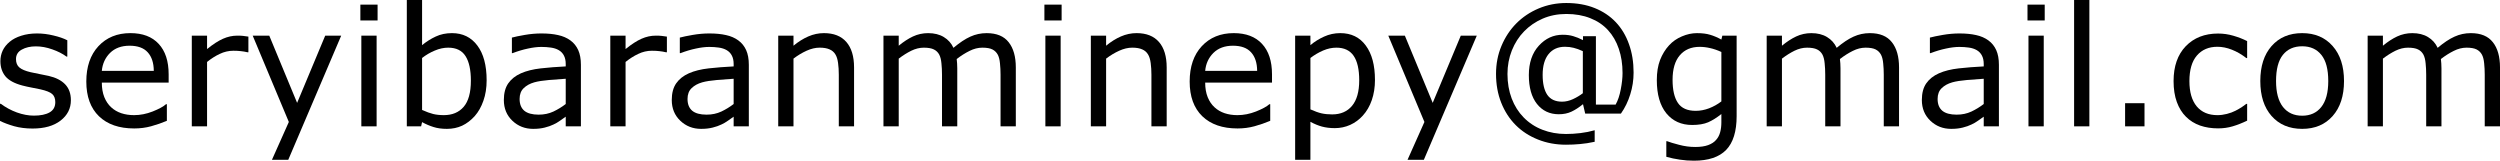 <?xml version="1.0" encoding="UTF-8" standalone="no"?>
<!-- Created with Inkscape (http://www.inkscape.org/) -->

<svg
   width="1879.15"
   height="120.789"
   viewBox="0 0 1879.15 120.789"
   version="1.1"
   id="SVGRoot"
   xmlns="http://www.w3.org/2000/svg"
   xmlns:svg="http://www.w3.org/2000/svg">
  <defs
     id="defs9">
    <rect
       x="94.443"
       y="124.125"
       width="1897.162"
       height="141.072"
       id="rect1591" />
  </defs>
  <g
     id="layer1"
     style="display:inline">
    <g
       aria-label="seryibarangma"
       transform="translate(-101.157,-143.196)"
       id="use6652"
       mask="none"
       style="font-size:125px;line-height:1.25;letter-spacing:0px;white-space:pre;shape-inside:url(#rect1591);display:inline">
      <path
         d="m 154.441,218.513 q 0,9.338 -7.751,15.32 -7.69,5.981 -21.057,5.981 -7.568,0 -13.916,-1.77 -6.287,-1.831 -10.559,-3.967 v -12.878 h 0.61 q 5.432,4.089 12.085,6.531 6.653,2.38 12.756,2.38 7.568,0 11.841,-2.441 4.272,-2.441 4.272,-7.69 0,-4.028 -2.319,-6.104 -2.319,-2.075 -8.911,-3.54 -2.441,-0.549 -6.409,-1.282 -3.906,-0.732 -7.141,-1.587 -8.972,-2.38 -12.756,-6.958 -3.723,-4.639 -3.723,-11.353 0,-4.211 1.709,-7.935 1.77,-3.723 5.31,-6.653 3.418,-2.869 8.667,-4.517 5.31,-1.709 11.841,-1.709 6.104,0 12.329,1.526 6.287,1.465 10.437,3.601 v 12.268 h -0.61 q -4.395,-3.235 -10.681,-5.432 -6.287,-2.258 -12.329,-2.258 -6.287,0 -10.62,2.441 -4.333,2.38 -4.333,7.141 0,4.211 2.625,6.348 2.563,2.136 8.301,3.479 3.174,0.732 7.08,1.465 3.967,0.732 6.592,1.343 7.996,1.831 12.329,6.287 4.333,4.517 4.333,11.963 z"
         style="font-size:125px;line-height:1.25;letter-spacing:0px;white-space:pre;shape-inside:url(#rect1591);display:inline"
         id="path42637" />
      <path
         d="m 227.927,205.268 h -50.232 q 0,6.287 1.892,10.986 1.892,4.639 5.188,7.629 3.174,2.93 7.507,4.395 4.395,1.465 9.644,1.465 6.958,0 13.977,-2.747 7.08,-2.808 10.071,-5.493 h 0.61 v 12.512 q -5.798,2.441 -11.841,4.089 -6.042,1.648 -12.695,1.648 -16.968,0 -26.489,-9.155 -9.521,-9.216 -9.521,-26.123 0,-16.724 9.094,-26.55 9.155,-9.827 24.048,-9.827 13.794,0 21.24,8.057 7.507,8.057 7.507,22.888 z m -11.169,-8.789 q -0.061,-9.033 -4.578,-13.977 -4.456,-4.944 -13.611,-4.944 -9.216,0 -14.709,5.432 -5.432,5.432 -6.165,13.489 z"
         style="font-size:125px;line-height:1.25;letter-spacing:0px;white-space:pre;shape-inside:url(#rect1591);display:inline"
         id="path42639" />
      <path
         d="m 287.864,182.502 h -0.61 q -2.563,-0.61 -5.005,-0.855 -2.38,-0.305 -5.676,-0.305 -5.31,0 -10.254,2.38 -4.944,2.319 -9.521,6.042 v 48.401 h -11.475 v -68.176 h 11.475 v 10.071 q 6.836,-5.493 12.024,-7.751 5.249,-2.319 10.681,-2.319 2.991,0 4.333,0.183 1.343,0.122 4.028,0.549 z"
         style="font-size:125px;line-height:1.25;letter-spacing:0px;white-space:pre;shape-inside:url(#rect1591);display:inline"
         id="path42641" />
      <path
         d="m 357.627,169.99 -39.795,93.323 h -12.268 l 12.695,-28.442 -27.161,-64.88 h 12.451 l 20.935,50.537 21.118,-50.537 z"
         style="font-size:125px;line-height:1.25;letter-spacing:0px;white-space:pre;shape-inside:url(#rect1591);display:inline"
         id="path42643" />
      <path
         d="m 384.971,158.576 h -12.939 v -11.902 h 12.939 z m -0.732,79.59 h -11.475 v -68.176 h 11.475 z"
         style="font-size:125px;line-height:1.25;letter-spacing:0px;white-space:pre;shape-inside:url(#rect1591);display:inline"
         id="path42645" />
      <path
         d="m 466.941,203.559 q 0,8.545 -2.441,15.381 -2.38,6.836 -6.47,11.475 -4.333,4.822 -9.521,7.263 -5.188,2.38 -11.414,2.38 -5.798,0 -10.132,-1.404 -4.333,-1.343 -8.545,-3.662 l -0.732,3.174 h -10.742 v -94.971 h 11.475 v 33.936 q 4.822,-3.967 10.254,-6.47 5.432,-2.563 12.207,-2.563 12.085,0 19.043,9.277 7.019,9.277 7.019,26.184 z m -11.841,0.305 q 0,-12.207 -4.028,-18.494 -4.028,-6.348 -13,-6.348 -5.005,0 -10.132,2.197 -5.127,2.136 -9.521,5.554 v 39.062 q 4.883,2.197 8.362,3.052 3.54,0.854 7.996,0.854 9.521,0 14.893,-6.226 5.432,-6.287 5.432,-19.653 z"
         style="font-size:125px;line-height:1.25;letter-spacing:0px;white-space:pre;shape-inside:url(#rect1591);display:inline"
         id="path42647" />
      <path
         d="m 537.803,238.166 h -11.414 v -7.263 q -1.526,1.038 -4.15,2.93 -2.563,1.831 -5.005,2.93 -2.869,1.404 -6.592,2.319 -3.723,0.977 -8.728,0.977 -9.216,0 -15.625,-6.104 -6.409,-6.104 -6.409,-15.564 0,-7.751 3.296,-12.512 3.357,-4.822 9.521,-7.568 6.226,-2.747 14.954,-3.723 8.728,-0.977 18.738,-1.465 v -1.77 q 0,-3.906 -1.404,-6.47 -1.343,-2.563 -3.906,-4.028 -2.441,-1.404 -5.859,-1.892 -3.418,-0.488 -7.141,-0.488 -4.517,0 -10.071,1.221 -5.554,1.16 -11.475,3.418 h -0.61 v -11.658 q 3.357,-0.916 9.705,-2.014 6.348,-1.099 12.512,-1.099 7.202,0 12.512,1.221 5.371,1.16 9.277,4.028 3.845,2.808 5.859,7.263 2.014,4.456 2.014,11.047 z m -11.414,-16.785 v -18.982 q -5.249,0.305 -12.39,0.916 -7.08,0.61 -11.23,1.77 -4.944,1.404 -7.996,4.395 -3.052,2.93 -3.052,8.118 0,5.859 3.54,8.85 3.54,2.93 10.803,2.93 6.042,0 11.047,-2.319 5.005,-2.38 9.277,-5.676 z"
         style="font-size:125px;line-height:1.25;letter-spacing:0px;white-space:pre;shape-inside:url(#rect1591);display:inline"
         id="path42649" />
      <path
         d="m 602.439,182.502 h -0.61 q -2.563,-0.61 -5.005,-0.855 -2.38,-0.305 -5.676,-0.305 -5.31,0 -10.254,2.38 -4.944,2.319 -9.521,6.042 v 48.401 h -11.475 v -68.176 h 11.475 v 10.071 q 6.836,-5.493 12.024,-7.751 5.249,-2.319 10.681,-2.319 2.991,0 4.333,0.183 1.343,0.122 4.028,0.549 z"
         style="font-size:125px;line-height:1.25;letter-spacing:0px;white-space:pre;shape-inside:url(#rect1591);display:inline"
         id="path42651" />
      <path
         d="m 664.023,238.166 h -11.414 v -7.263 q -1.526,1.038 -4.15,2.93 -2.563,1.831 -5.005,2.93 -2.869,1.404 -6.592,2.319 -3.723,0.977 -8.728,0.977 -9.216,0 -15.625,-6.104 -6.409,-6.104 -6.409,-15.564 0,-7.751 3.296,-12.512 3.357,-4.822 9.521,-7.568 6.226,-2.747 14.954,-3.723 8.728,-0.977 18.738,-1.465 v -1.77 q 0,-3.906 -1.404,-6.47 -1.343,-2.563 -3.906,-4.028 -2.441,-1.404 -5.859,-1.892 -3.418,-0.488 -7.141,-0.488 -4.517,0 -10.071,1.221 -5.554,1.16 -11.475,3.418 h -0.61 v -11.658 q 3.357,-0.916 9.705,-2.014 6.348,-1.099 12.512,-1.099 7.202,0 12.512,1.221 5.371,1.16 9.277,4.028 3.845,2.808 5.859,7.263 2.014,4.456 2.014,11.047 z m -11.414,-16.785 v -18.982 q -5.249,0.305 -12.39,0.916 -7.08,0.61 -11.23,1.77 -4.944,1.404 -7.996,4.395 -3.052,2.93 -3.052,8.118 0,5.859 3.54,8.85 3.54,2.93 10.803,2.93 6.042,0 11.047,-2.319 5.005,-2.38 9.277,-5.676 z"
         style="font-size:125px;line-height:1.25;letter-spacing:0px;white-space:pre;shape-inside:url(#rect1591);display:inline"
         id="path42653" />
      <path
         d="m 743.125,238.166 h -11.475 v -38.818 q 0,-4.7 -0.549,-8.789 -0.549,-4.15 -2.014,-6.47 -1.526,-2.563 -4.395,-3.784 -2.869,-1.282 -7.446,-1.282 -4.7,0 -9.827,2.319 -5.127,2.319 -9.827,5.92 v 50.903 h -11.475 v -68.176 h 11.475 v 7.568 q 5.371,-4.456 11.108,-6.958 5.737,-2.502 11.78,-2.502 11.047,0 16.846,6.653 5.798,6.653 5.798,19.165 z"
         style="font-size:125px;line-height:1.25;letter-spacing:0px;white-space:pre;shape-inside:url(#rect1591);display:inline"
         id="path42655" />
      <path
         d="m 864.707,238.166 h -11.475 v -38.818 q 0,-4.395 -0.427,-8.484 -0.366,-4.089 -1.648,-6.531 -1.404,-2.625 -4.028,-3.967 -2.625,-1.343 -7.568,-1.343 -4.822,0 -9.644,2.441 -4.822,2.38 -9.644,6.104 0.183,1.404 0.305,3.296 0.122,1.831 0.122,3.662 v 43.64 h -11.475 v -38.818 q 0,-4.517 -0.427,-8.545 -0.366,-4.089 -1.648,-6.531 -1.404,-2.625 -4.028,-3.906 -2.625,-1.343 -7.568,-1.343 -4.7,0 -9.46,2.319 -4.7,2.319 -9.399,5.92 v 50.903 h -11.475 v -68.176 h 11.475 v 7.568 q 5.371,-4.456 10.681,-6.958 5.371,-2.502 11.414,-2.502 6.958,0 11.78,2.93 4.883,2.93 7.263,8.118 6.958,-5.859 12.695,-8.423 5.737,-2.625 12.268,-2.625 11.23,0 16.541,6.836 5.371,6.775 5.371,18.982 z"
         style="font-size:125px;line-height:1.25;letter-spacing:0px;white-space:pre;shape-inside:url(#rect1591);display:inline"
         id="path42657" />
      <path
         d="m 899.131,158.576 h -12.939 v -11.902 h 12.939 z m -0.732,79.59 h -11.475 v -68.176 h 11.475 z"
         style="font-size:125px;line-height:1.25;letter-spacing:0px;white-space:pre;shape-inside:url(#rect1591);display:inline"
         id="path42659" />
      <path
         d="m 978.11,238.166 h -11.475 v -38.818 q 0,-4.7 -0.549,-8.789 -0.549,-4.15 -2.014,-6.47 -1.526,-2.563 -4.395,-3.784 -2.869,-1.282 -7.446,-1.282 -4.7,0 -9.827,2.319 -5.127,2.319 -9.827,5.92 v 50.903 h -11.475 v -68.176 h 11.475 v 7.568 q 5.371,-4.456 11.108,-6.958 5.737,-2.502 11.78,-2.502 11.047,0 16.846,6.653 5.798,6.653 5.798,19.165 z"
         style="font-size:125px;line-height:1.25;letter-spacing:0px;white-space:pre;shape-inside:url(#rect1591);display:inline"
         id="path42661" />
      <path
         d="m 1057.273,205.268 h -50.232 q 0,6.287 1.892,10.986 1.892,4.639 5.188,7.629 3.174,2.93 7.507,4.395 4.394,1.465 9.644,1.465 6.958,0 13.977,-2.747 7.08,-2.808 10.071,-5.493 h 0.61 v 12.512 q -5.798,2.441 -11.841,4.089 -6.043,1.648 -12.695,1.648 -16.968,0 -26.489,-9.155 -9.521,-9.216 -9.521,-26.123 0,-16.724 9.094,-26.55 9.155,-9.827 24.048,-9.827 13.794,0 21.24,8.057 7.507,8.057 7.507,22.888 z m -11.169,-8.789 q -0.061,-9.033 -4.578,-13.977 -4.456,-4.944 -13.611,-4.944 -9.216,0 -14.709,5.432 -5.432,5.432 -6.165,13.489 z"
         style="font-size:125px;line-height:1.25;letter-spacing:0px;white-space:pre;shape-inside:url(#rect1591);display:inline"
         id="path42663" />
      <path
         d="m 1134.666,203.254 q 0,8.301 -2.38,15.198 -2.38,6.836 -6.714,11.597 -4.028,4.517 -9.521,7.019 -5.432,2.441 -11.536,2.441 -5.31,0 -9.644,-1.16 -4.272,-1.16 -8.728,-3.601 v 28.564 h -11.475 v -93.323 h 11.475 v 7.141 q 4.578,-3.845 10.254,-6.409 5.737,-2.625 12.207,-2.625 12.329,0 19.165,9.338 6.897,9.277 6.897,25.818 z m -11.841,0.305 q 0,-12.329 -4.211,-18.433 -4.211,-6.104 -12.94,-6.104 -4.944,0 -9.949,2.136 -5.005,2.136 -9.582,5.615 v 38.635 q 4.883,2.197 8.362,2.991 3.54,0.793 7.996,0.793 9.582,0 14.954,-6.47 5.371,-6.47 5.371,-19.165 z"
         style="font-size:125px;line-height:1.25;letter-spacing:0px;white-space:pre;shape-inside:url(#rect1591);display:inline"
         id="path42665" />
      <path
         d="m 1211.204,169.99 -39.795,93.323 h -12.268 l 12.695,-28.442 -27.161,-64.88 h 12.451 l 20.935,50.537 21.118,-50.537 z"
         style="font-size:125px;line-height:1.25;letter-spacing:0px;white-space:pre;shape-inside:url(#rect1591);display:inline"
         id="path42667" />
      <path
         d="m 1329.062,197.7 q 0,8.484 -2.502,16.418 -2.441,7.935 -7.019,14.465 h -26.855 l -1.648,-7.08 q -4.517,3.662 -8.667,5.615 -4.15,1.953 -9.521,1.953 -10.254,0 -16.418,-7.751 -6.104,-7.751 -6.104,-21.667 0,-13.855 7.507,-22.095 7.507,-8.24 17.944,-8.24 4.456,0 7.873,1.038 3.418,0.977 7.385,2.991 v -2.93 h 9.705 v 51.392 h 14.832 q 2.563,-4.578 3.845,-11.414 1.343,-6.897 1.343,-12.329 0,-10.01 -2.808,-18.188 -2.747,-8.179 -8.118,-14.038 -5.371,-5.859 -13.306,-8.972 -7.935,-3.174 -18.005,-3.174 -9.766,0 -17.883,3.54 -8.057,3.54 -13.855,9.521 -5.859,5.981 -9.216,14.343 -3.296,8.301 -3.296,17.7 0,10.071 3.174,18.433 3.174,8.301 8.972,14.221 6.043,6.165 14.16,9.277 8.118,3.174 17.7,3.174 5.249,0 10.803,-0.671 5.615,-0.671 10.742,-2.136 v 8.667 q -5.92,1.282 -11.047,1.709 -5.127,0.488 -10.559,0.488 -11.352,0 -21.057,-3.906 -9.705,-3.845 -16.663,-10.803 -7.019,-7.019 -10.925,-16.846 -3.906,-9.827 -3.906,-21.729 0,-11.291 4.089,-20.996 4.089,-9.766 11.169,-16.907 7.08,-7.141 16.785,-11.23 9.705,-4.089 20.752,-4.089 11.963,0 21.362,3.784 9.399,3.784 15.869,10.62 6.47,6.836 9.888,16.48 3.479,9.583 3.479,21.362 z m -38.147,15.564 v -31.616 q -3.845,-1.77 -6.897,-2.502 -3.052,-0.793 -6.531,-0.793 -7.873,0 -12.329,5.493 -4.456,5.493 -4.456,15.625 0,9.949 3.54,15.076 3.54,5.066 11.047,5.066 4.089,0 8.179,-1.892 4.089,-1.892 7.446,-4.456 z"
         style="font-size:125px;line-height:1.25;letter-spacing:0px;white-space:pre;shape-inside:url(#rect1591);display:inline"
         id="path42669" />
      <path
         d="m 1406.516,230.415 q 0,17.334 -7.873,25.452 -7.874,8.118 -24.231,8.118 -5.432,0 -10.62,-0.793 -5.127,-0.732 -10.132,-2.136 v -11.719 h 0.61 q 2.808,1.099 8.911,2.686 6.104,1.648 12.207,1.648 5.859,0 9.705,-1.404 3.845,-1.404 5.981,-3.906 2.136,-2.38 3.052,-5.737 0.915,-3.357 0.915,-7.507 v -6.226 q -5.188,4.15 -9.949,6.226 -4.7,2.014 -12.024,2.014 -12.207,0 -19.409,-8.789 -7.141,-8.85 -7.141,-24.902 0,-8.789 2.441,-15.137 2.502,-6.409 6.775,-11.047 3.967,-4.333 9.643,-6.714 5.676,-2.441 11.291,-2.441 5.92,0 9.888,1.221 4.028,1.16 8.484,3.601 l 0.732,-2.93 h 10.742 z m -11.475,-10.986 v -37.17 q -4.578,-2.075 -8.545,-2.93 -3.906,-0.916 -7.812,-0.916 -9.46,0 -14.893,6.348 -5.432,6.348 -5.432,18.433 0,11.475 4.028,17.395 4.028,5.92 13.367,5.92 5.005,0 10.01,-1.892 5.066,-1.953 9.277,-5.188 z"
         style="font-size:125px;line-height:1.25;letter-spacing:0px;white-space:pre;shape-inside:url(#rect1591);display:inline"
         id="path42671" />
      <path
         d="m 1528.586,238.166 h -11.475 v -38.818 q 0,-4.395 -0.427,-8.484 -0.366,-4.089 -1.648,-6.531 -1.404,-2.625 -4.028,-3.967 -2.624,-1.343 -7.568,-1.343 -4.822,0 -9.643,2.441 -4.822,2.38 -9.644,6.104 0.183,1.404 0.305,3.296 0.122,1.831 0.122,3.662 v 43.64 h -11.475 v -38.818 q 0,-4.517 -0.427,-8.545 -0.366,-4.089 -1.648,-6.531 -1.404,-2.625 -4.028,-3.906 -2.625,-1.343 -7.568,-1.343 -4.7,0 -9.46,2.319 -4.7,2.319 -9.399,5.92 v 50.903 h -11.475 v -68.176 h 11.475 v 7.568 q 5.371,-4.456 10.681,-6.958 5.371,-2.502 11.414,-2.502 6.958,0 11.78,2.93 4.883,2.93 7.263,8.118 6.958,-5.859 12.695,-8.423 5.737,-2.625 12.268,-2.625 11.23,0 16.541,6.836 5.371,6.775 5.371,18.982 z"
         style="font-size:125px;line-height:1.25;letter-spacing:0px;white-space:pre;shape-inside:url(#rect1591);display:inline"
         id="path42673" />
      <path
         d="m 1603.66,238.166 h -11.414 v -7.263 q -1.526,1.038 -4.15,2.93 -2.563,1.831 -5.005,2.93 -2.869,1.404 -6.592,2.319 -3.723,0.977 -8.728,0.977 -9.216,0 -15.625,-6.104 -6.409,-6.104 -6.409,-15.564 0,-7.751 3.296,-12.512 3.357,-4.822 9.521,-7.568 6.226,-2.747 14.954,-3.723 8.728,-0.977 18.738,-1.465 v -1.77 q 0,-3.906 -1.404,-6.47 -1.343,-2.563 -3.906,-4.028 -2.441,-1.404 -5.859,-1.892 -3.418,-0.488 -7.141,-0.488 -4.517,0 -10.071,1.221 -5.554,1.16 -11.475,3.418 h -0.61 v -11.658 q 3.357,-0.916 9.705,-2.014 6.348,-1.099 12.512,-1.099 7.202,0 12.512,1.221 5.371,1.16 9.277,4.028 3.845,2.808 5.859,7.263 2.014,4.456 2.014,11.047 z m -11.414,-16.785 v -18.982 q -5.249,0.305 -12.39,0.916 -7.08,0.61 -11.23,1.77 -4.944,1.404 -7.996,4.395 -3.052,2.93 -3.052,8.118 0,5.859 3.54,8.85 3.54,2.93 10.803,2.93 6.043,0 11.047,-2.319 5.005,-2.38 9.277,-5.676 z"
         style="font-size:125px;line-height:1.25;letter-spacing:0px;white-space:pre;shape-inside:url(#rect1591);display:inline"
         id="path42675" />
      <path
         d="m 1638.083,158.576 h -12.94 v -11.902 h 12.94 z m -0.732,79.59 h -11.475 v -68.176 h 11.475 z"
         style="font-size:125px;line-height:1.25;letter-spacing:0px;white-space:pre;shape-inside:url(#rect1591);display:inline"
         id="path42677" />
      <path
         d="m 1671.653,238.166 h -11.475 v -94.971 h 11.475 z"
         style="font-size:125px;line-height:1.25;letter-spacing:0px;white-space:pre;shape-inside:url(#rect1591);display:inline"
         id="path42679" />
      <path
         d="m 1713.096,238.166 h -14.587 v -17.395 h 14.587 z"
         style="font-size:125px;line-height:1.25;letter-spacing:0px;white-space:pre;shape-inside:url(#rect1591);display:inline"
         id="path42681" />
      <path
         d="m 1790.244,233.894 q -5.737,2.747 -10.925,4.272 -5.127,1.526 -10.925,1.526 -7.385,0 -13.55,-2.136 -6.165,-2.197 -10.559,-6.592 -4.456,-4.395 -6.897,-11.108 -2.441,-6.714 -2.441,-15.686 0,-16.724 9.155,-26.245 9.216,-9.521 24.292,-9.521 5.859,0 11.475,1.648 5.676,1.648 10.376,4.028 v 12.756 h -0.61 q -5.249,-4.089 -10.864,-6.287 -5.554,-2.197 -10.864,-2.197 -9.766,0 -15.442,6.592 -5.615,6.531 -5.615,19.226 0,12.329 5.493,18.982 5.554,6.592 15.564,6.592 3.479,0 7.08,-0.916 3.601,-0.916 6.47,-2.38 2.502,-1.282 4.7,-2.686 2.197,-1.465 3.479,-2.502 h 0.61 z"
         style="font-size:125px;line-height:1.25;letter-spacing:0px;white-space:pre;shape-inside:url(#rect1591);display:inline"
         id="path42683" />
      <path
         d="m 1863.059,204.109 q 0,16.663 -8.545,26.306 -8.545,9.644 -22.888,9.644 -14.465,0 -23.01,-9.644 -8.484,-9.644 -8.484,-26.306 0,-16.663 8.484,-26.306 8.545,-9.705 23.01,-9.705 14.343,0 22.888,9.705 8.545,9.644 8.545,26.306 z m -11.841,0 q 0,-13.245 -5.188,-19.653 -5.188,-6.47 -14.404,-6.47 -9.338,0 -14.526,6.47 -5.127,6.409 -5.127,19.653 0,12.817 5.188,19.47 5.188,6.592 14.465,6.592 9.155,0 14.343,-6.531 5.249,-6.592 5.249,-19.531 z"
         style="font-size:125px;line-height:1.25;letter-spacing:0px;white-space:pre;shape-inside:url(#rect1591);display:inline"
         id="path42685" />
      <path
         d="m 1980.308,238.166 h -11.475 v -38.818 q 0,-4.395 -0.427,-8.484 -0.366,-4.089 -1.648,-6.531 -1.404,-2.625 -4.028,-3.967 -2.624,-1.343 -7.568,-1.343 -4.822,0 -9.643,2.441 -4.822,2.38 -9.644,6.104 0.183,1.404 0.305,3.296 0.122,1.831 0.122,3.662 v 43.64 h -11.475 v -38.818 q 0,-4.517 -0.427,-8.545 -0.366,-4.089 -1.648,-6.531 -1.404,-2.625 -4.028,-3.906 -2.624,-1.343 -7.568,-1.343 -4.7,0 -9.46,2.319 -4.7,2.319 -9.399,5.92 v 50.903 h -11.475 v -68.176 h 11.475 v 7.568 q 5.371,-4.456 10.681,-6.958 5.371,-2.502 11.414,-2.502 6.958,0 11.78,2.93 4.883,2.93 7.263,8.118 6.958,-5.859 12.695,-8.423 5.737,-2.625 12.268,-2.625 11.23,0 16.541,6.836 5.371,6.775 5.371,18.982 z"
         style="font-size:125px;line-height:1.25;letter-spacing:0px;white-space:pre;shape-inside:url(#rect1591);display:inline"
         id="path42687" />
    </g>
  </g>
</svg>

